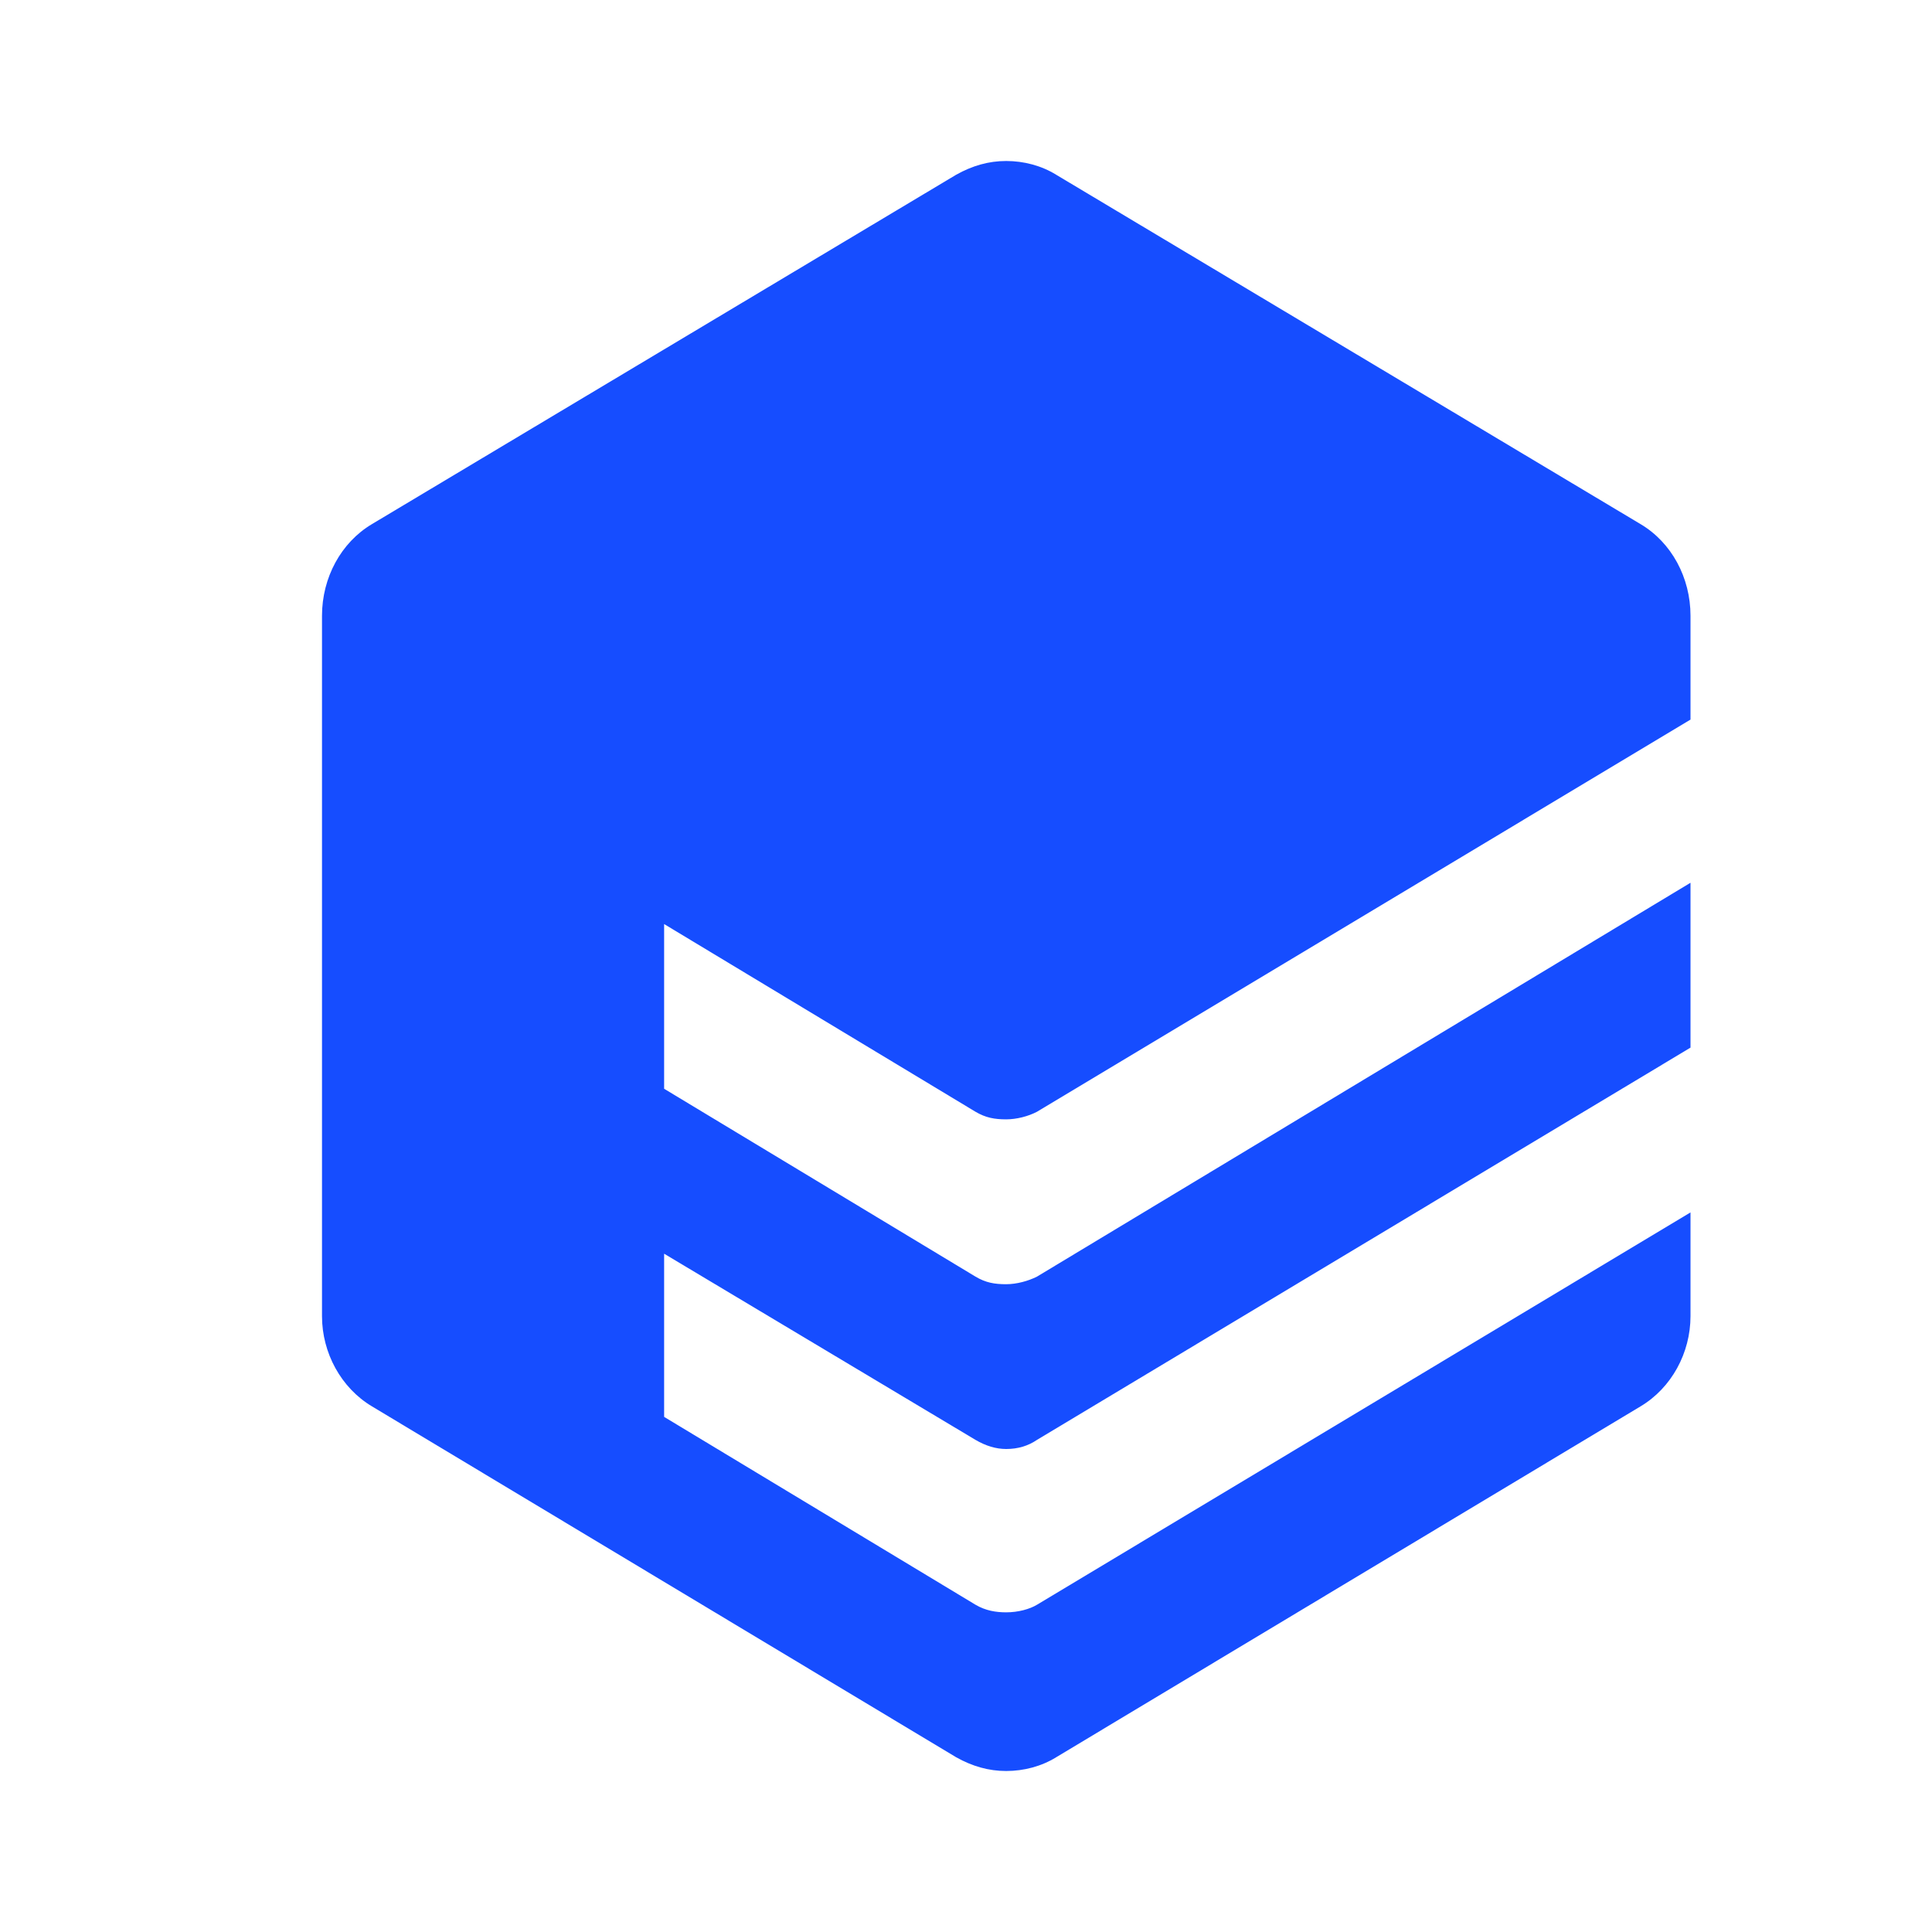 <svg width="24" height="24" viewBox="0 0 24 24" fill="none" xmlns="http://www.w3.org/2000/svg">
<path d="M12.117 13.81C12.244 13.885 12.354 13.905 12.499 13.905C12.627 13.905 12.773 13.868 12.883 13.81L21 8.939V7.649C21 7.175 20.764 6.739 20.38 6.511L13.119 2.17C12.938 2.058 12.719 2 12.499 2C12.281 2 12.08 2.058 11.879 2.17L4.62 6.511C4.237 6.739 4 7.175 4 7.649V16.35C4 16.806 4.237 17.241 4.62 17.47L11.879 21.83C12.08 21.942 12.281 22 12.499 22C12.719 22 12.938 21.942 13.119 21.83L20.38 17.47C20.764 17.241 21 16.806 21 16.35V15.061L12.883 19.934C12.791 19.99 12.646 20.029 12.499 20.029C12.373 20.029 12.244 20.009 12.117 19.934L8.25 17.601V15.574L12.117 17.886C12.244 17.961 12.373 18 12.499 18C12.646 18 12.773 17.961 12.883 17.886L21 13.014V10.966L12.883 15.858C12.773 15.914 12.627 15.953 12.499 15.953C12.354 15.953 12.244 15.934 12.117 15.858L8.25 13.525V11.479L12.117 13.81Z" fill="#164DFF"/>
</svg>
